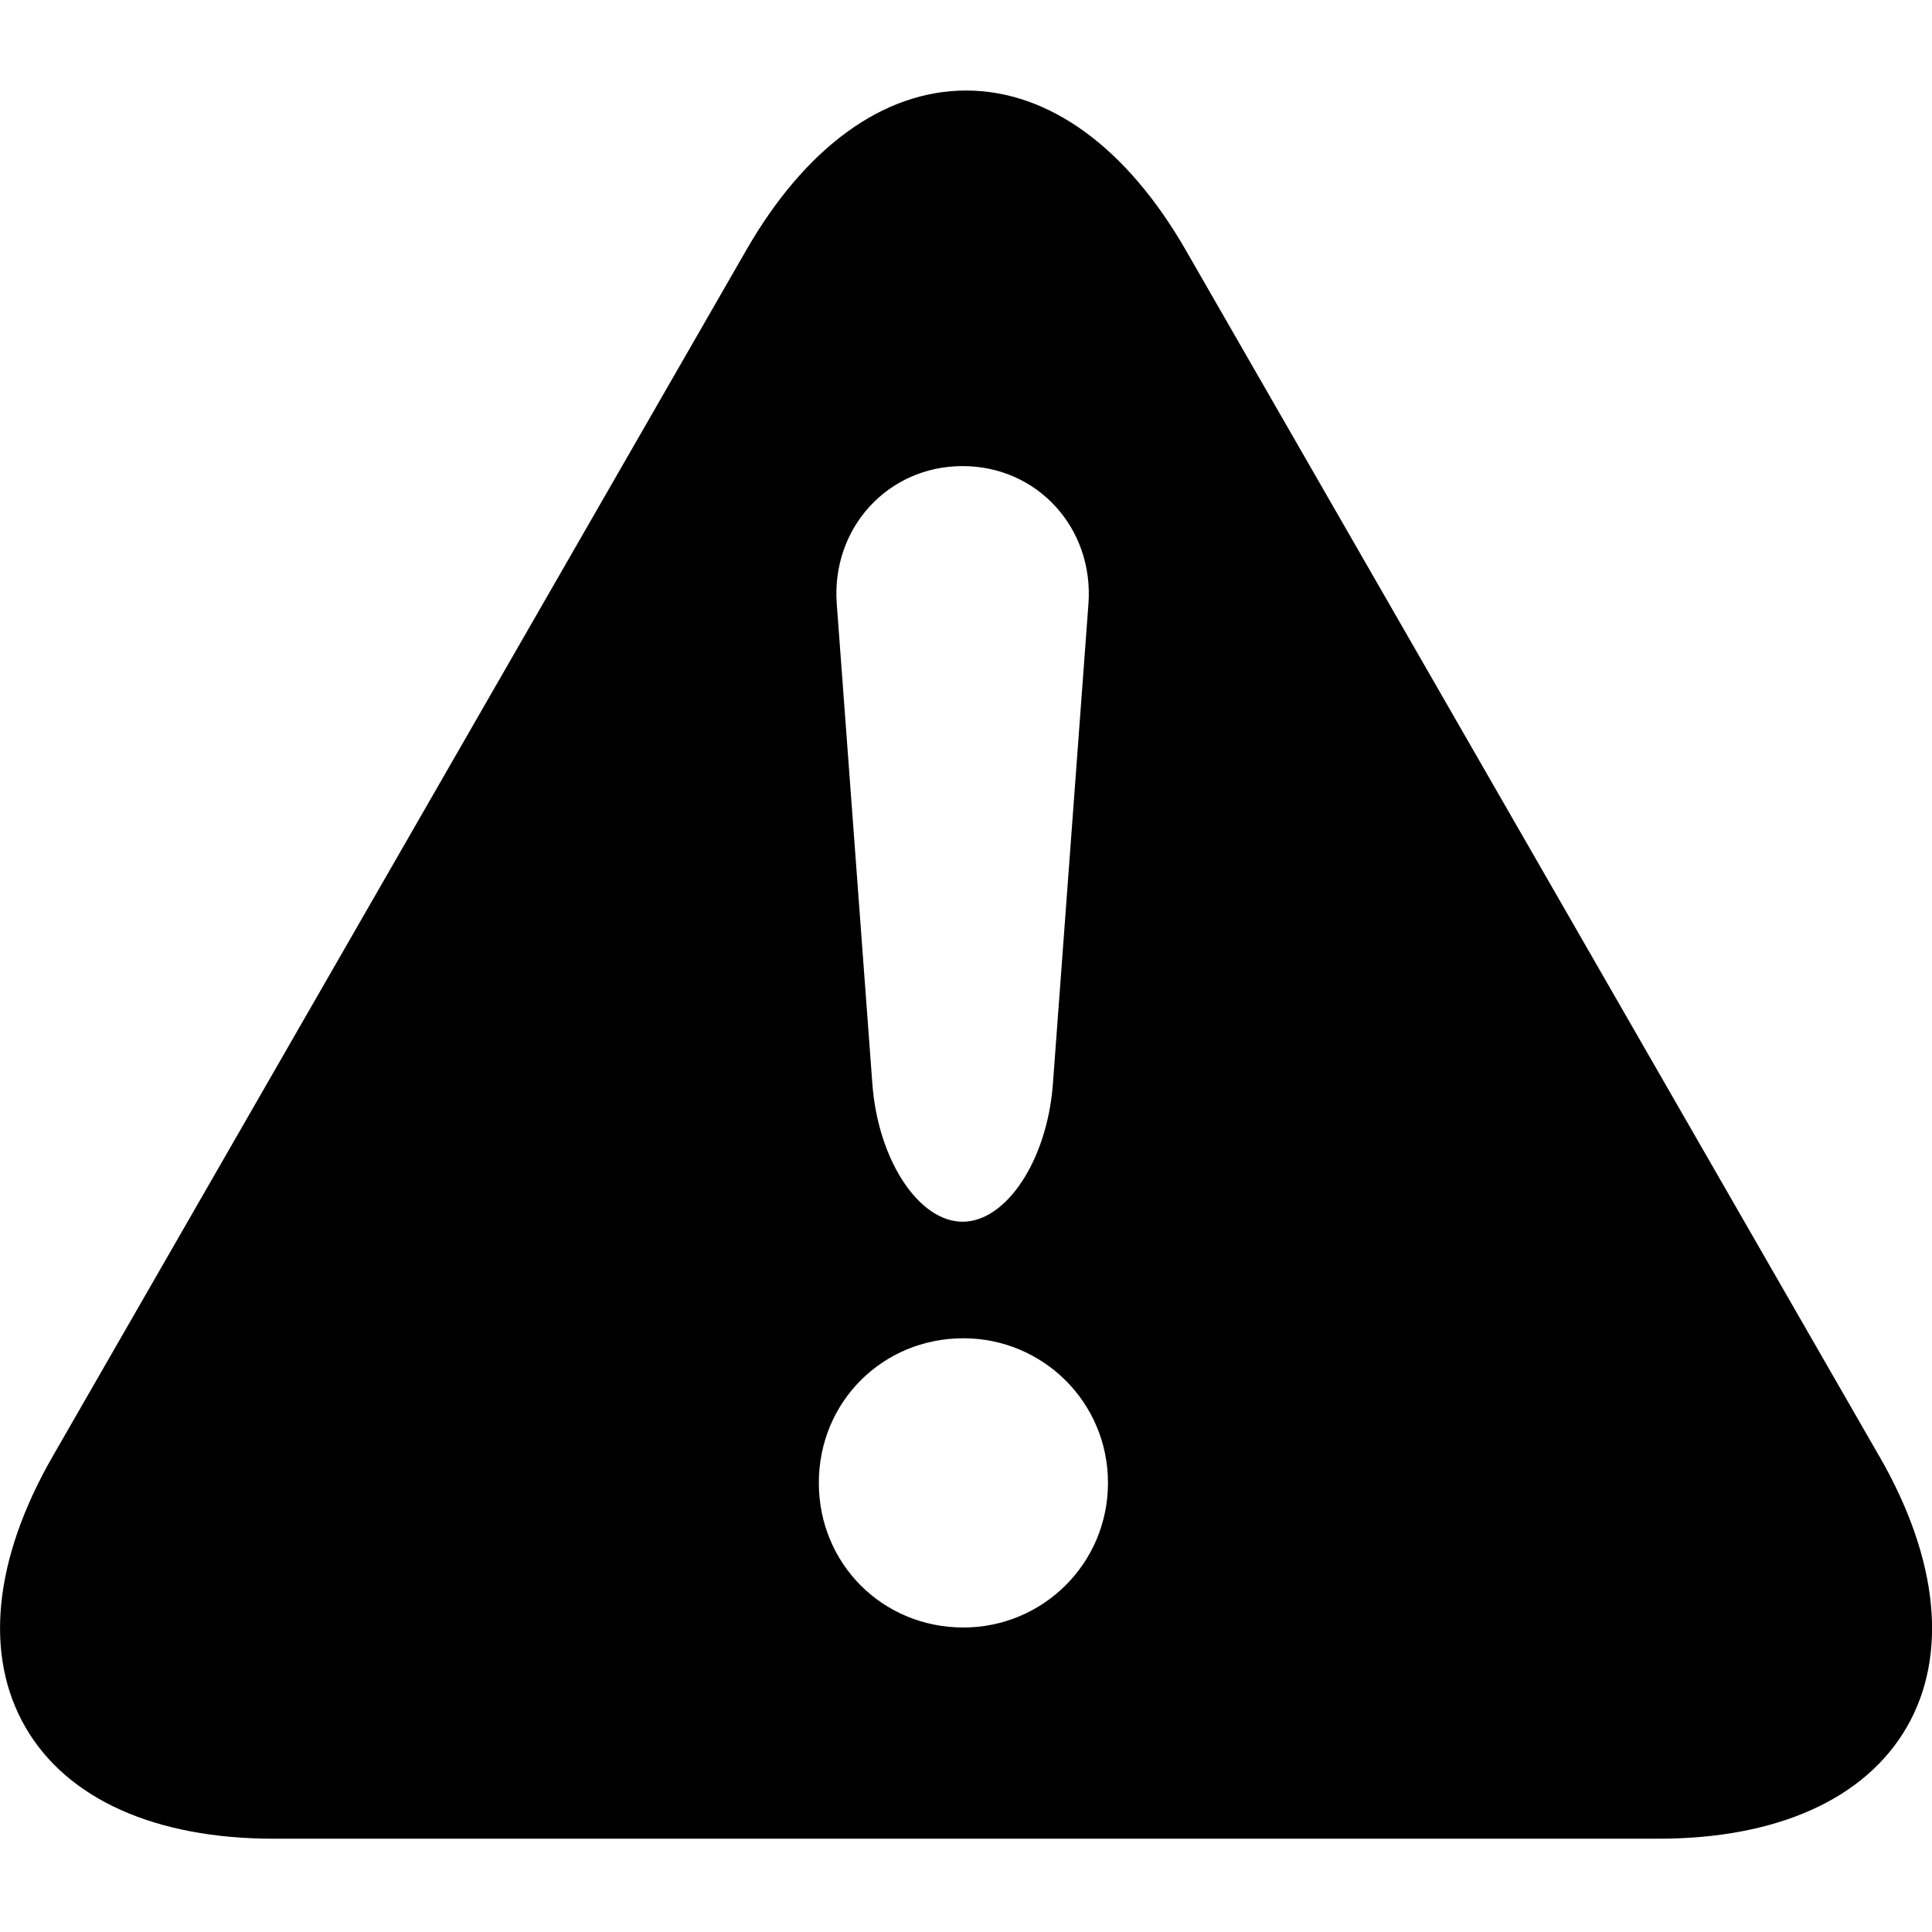 <svg width="64" height="64" viewBox="0 0 64 64" xmlns="http://www.w3.org/2000/svg"><title>06006alertF</title><path d="M31.914 53.913c-2.679 0-4.789-2.112-4.789-4.792 0-2.677 2.11-4.789 4.789-4.789 2.626 0 4.789 2.112 4.789 4.789 0 2.679-2.163 4.792-4.789 4.792zm-.027-38.473c2.478 0 4.354 2.057 4.169 4.566l-1.177 15.896c-.186 2.512-1.532 4.569-2.992 4.569-1.458 0-2.804-2.057-2.989-4.569l-1.179-15.896c-.186-2.51 1.691-4.566 4.169-4.566zm30.369 32.804l-22.977-39.96c-1.959-3.408-4.542-5.285-7.277-5.285-2.735 0-5.319 1.876-7.28 5.285l-22.977 39.96c-1.959 3.408-2.279 6.594-.901 8.974 1.375 2.38 4.299 3.692 8.229 3.692h45.857c3.933 0 6.853-1.312 8.232-3.692 1.375-2.38 1.055-5.565-.904-8.974z"/></svg>